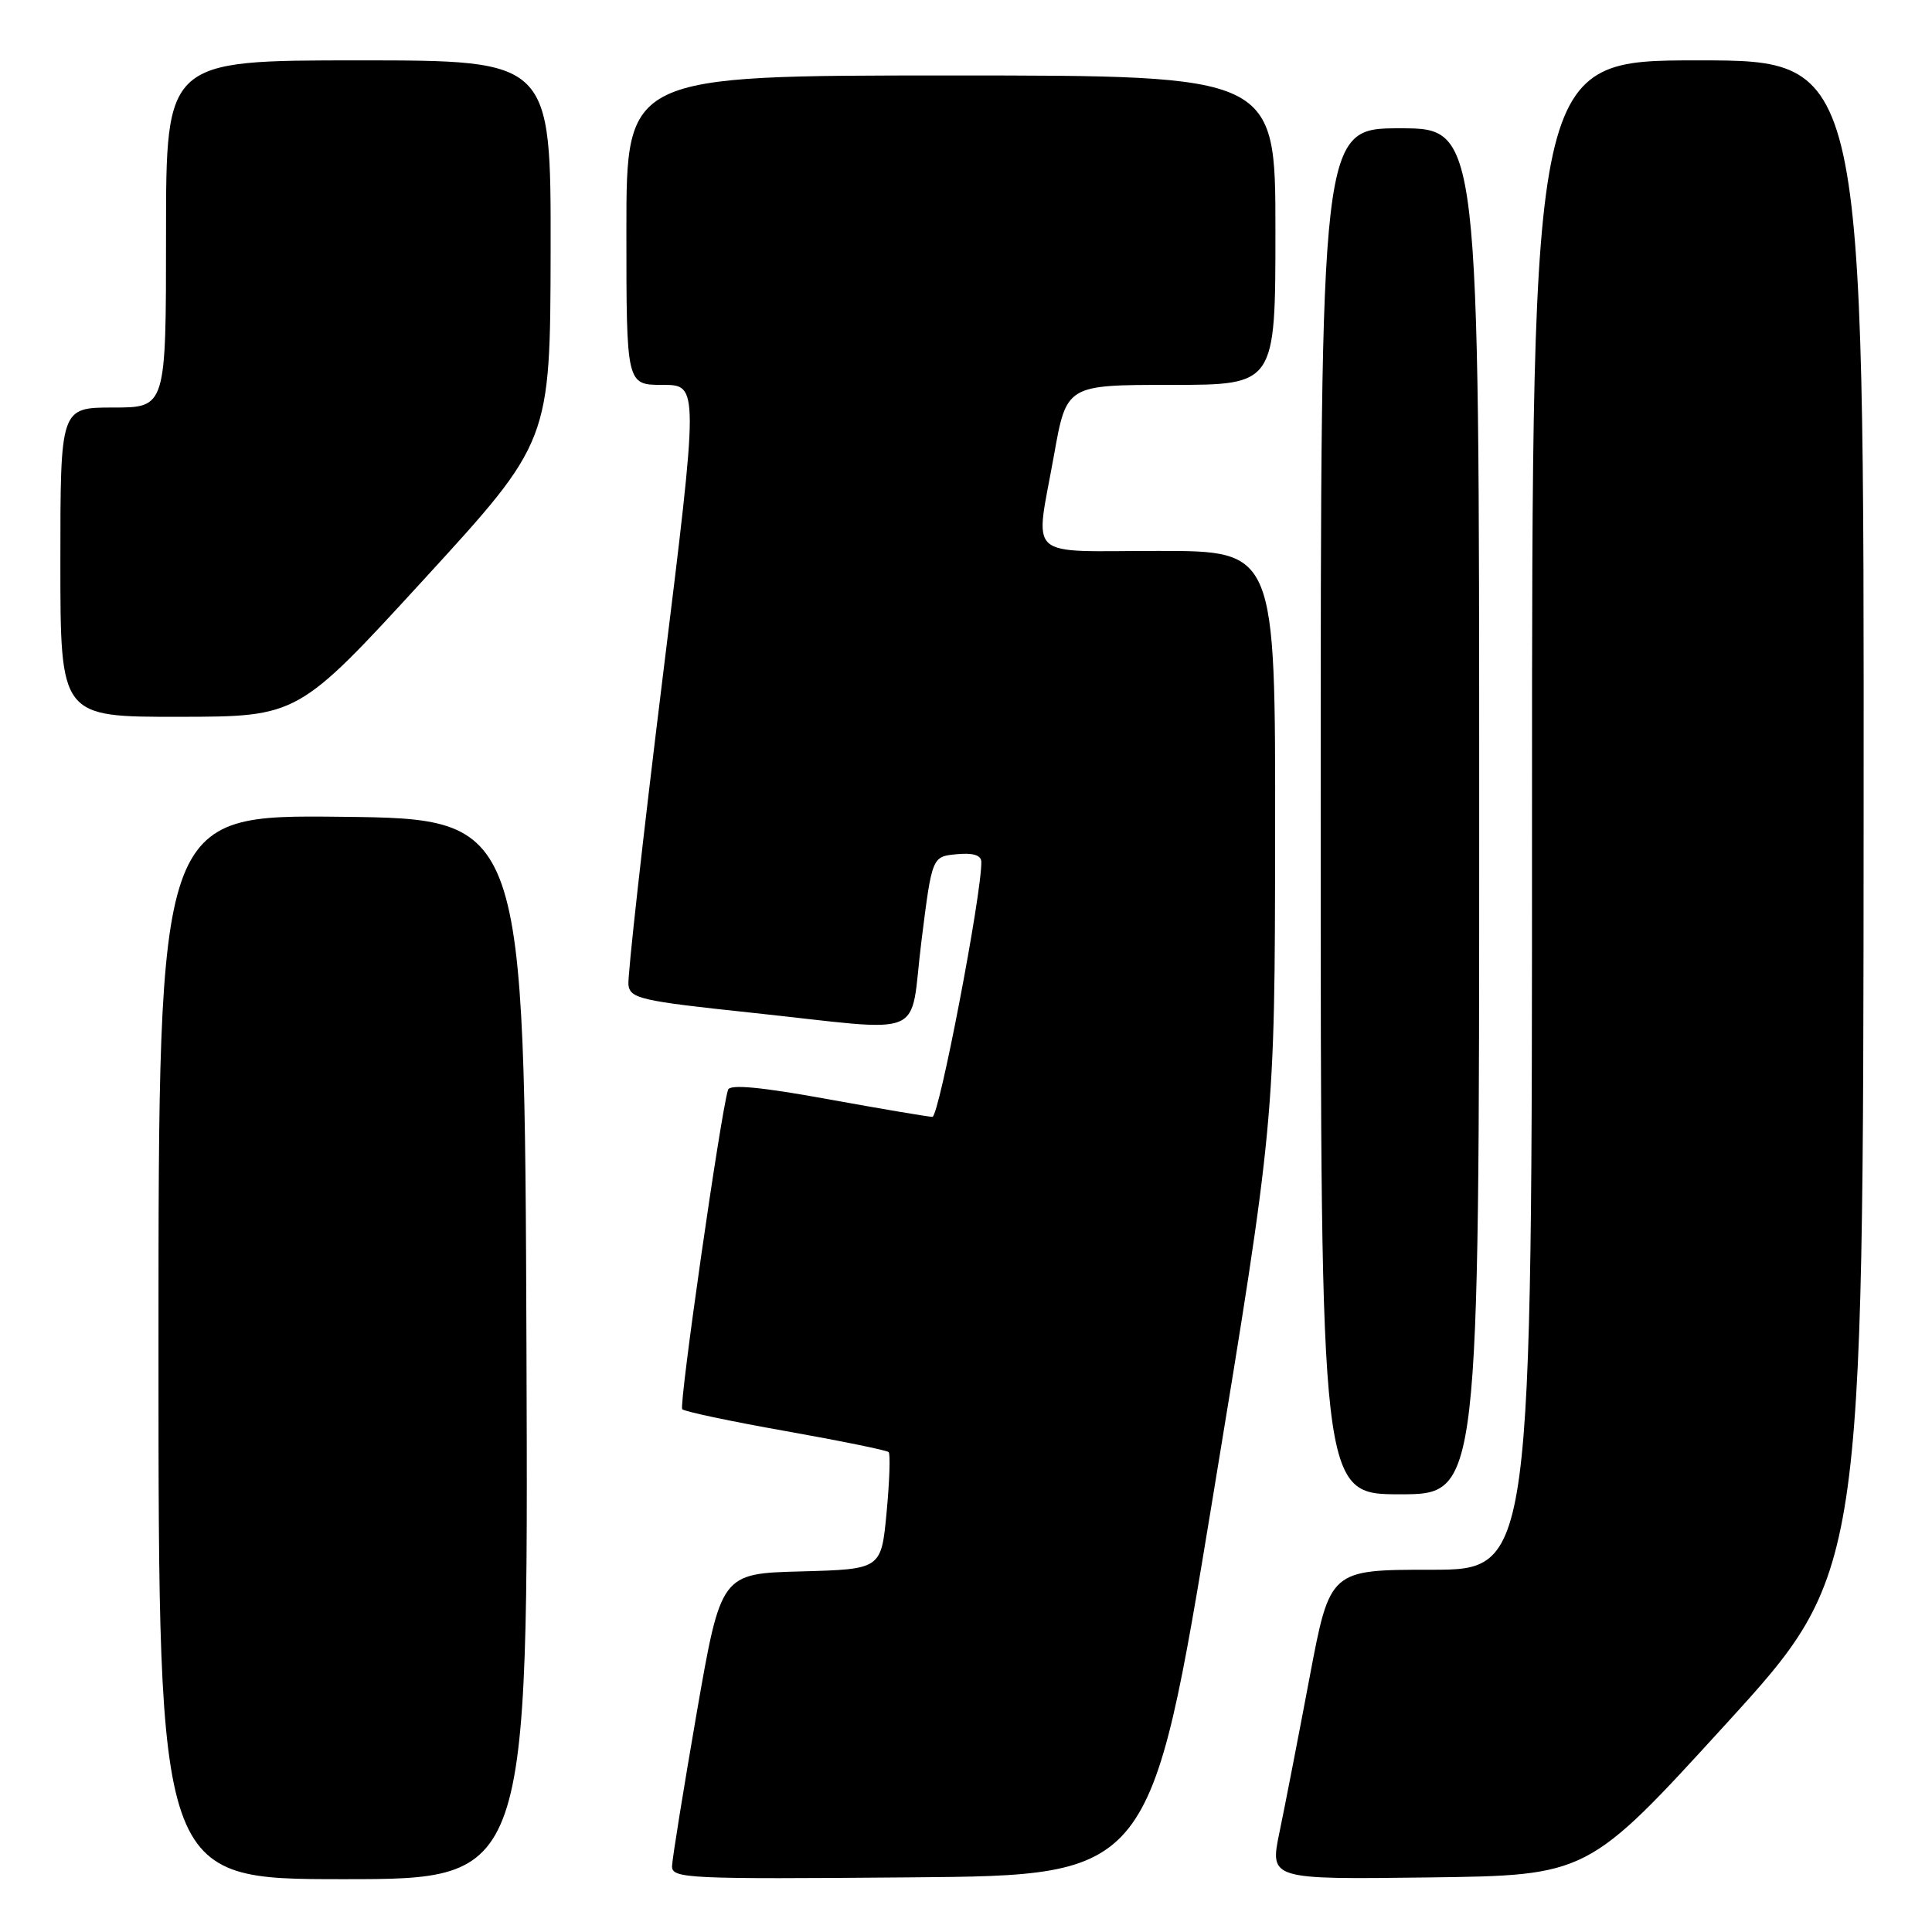 <?xml version="1.0" encoding="UTF-8" standalone="no"?>
<!DOCTYPE svg PUBLIC "-//W3C//DTD SVG 1.1//EN" "http://www.w3.org/Graphics/SVG/1.1/DTD/svg11.dtd" >
<svg xmlns="http://www.w3.org/2000/svg" xmlns:xlink="http://www.w3.org/1999/xlink" version="1.1" viewBox="0 0 256 256">
 <g >
 <path fill="currentColor"
d=" M 69.76 178.75 C 69.50 108.50 69.50 108.50 45.25 108.23 C 21.00 107.96 21.00 107.96 21.00 178.48 C 21.00 249.00 21.00 249.00 45.51 249.00 C 70.01 249.00 70.01 249.00 69.76 178.75 Z  M 160.69 198.50 C 168.92 148.50 168.92 148.50 168.96 110.75 C 169.00 73.00 169.00 73.00 153.50 73.00 C 135.61 73.00 137.14 74.41 139.66 60.31 C 141.32 51.00 141.32 51.00 155.16 51.00 C 169.00 51.00 169.00 51.00 169.00 30.50 C 169.00 10.00 169.00 10.00 126.00 10.00 C 83.00 10.00 83.00 10.00 83.00 30.50 C 83.00 51.00 83.00 51.00 87.80 51.00 C 92.60 51.00 92.60 51.00 87.81 89.75 C 85.18 111.06 83.14 129.40 83.27 130.49 C 83.48 132.31 84.92 132.64 99.50 134.18 C 123.36 136.72 120.44 137.94 122.09 124.75 C 123.50 113.50 123.50 113.50 126.75 113.19 C 128.92 112.98 130.01 113.31 130.03 114.19 C 130.11 118.36 124.43 148.00 123.55 147.99 C 122.97 147.98 116.72 146.92 109.66 145.64 C 100.82 144.03 96.71 143.65 96.47 144.40 C 95.48 147.53 89.93 186.26 90.40 186.73 C 90.71 187.04 96.89 188.35 104.13 189.63 C 111.38 190.92 117.51 192.17 117.75 192.41 C 117.99 192.65 117.87 196.25 117.48 200.39 C 116.77 207.93 116.77 207.93 106.15 208.22 C 95.53 208.50 95.53 208.50 92.31 227.00 C 90.55 237.18 89.08 246.29 89.05 247.26 C 89.00 248.92 90.97 249.01 120.73 248.76 C 152.46 248.50 152.46 248.50 160.69 198.50 Z  M 228.64 228.50 C 246.89 208.50 246.89 208.50 246.94 108.25 C 247.00 8.00 247.00 8.00 225.00 8.00 C 203.00 8.00 203.00 8.00 203.00 108.00 C 203.00 208.00 203.00 208.00 189.61 208.00 C 176.22 208.00 176.22 208.00 173.53 222.25 C 172.05 230.09 170.26 239.32 169.54 242.77 C 168.24 249.04 168.24 249.04 189.31 248.77 C 210.39 248.50 210.39 248.50 228.64 228.50 Z  M 196.00 107.50 C 196.00 17.00 196.00 17.00 185.50 17.00 C 175.00 17.00 175.00 17.00 175.00 107.50 C 175.00 198.00 175.00 198.00 185.50 198.00 C 196.00 198.00 196.00 198.00 196.00 107.50 Z  M 56.21 76.73 C 72.91 58.50 72.91 58.50 72.96 33.25 C 73.00 8.00 73.00 8.00 47.50 8.00 C 22.00 8.00 22.00 8.00 22.00 31.00 C 22.00 54.00 22.00 54.00 15.00 54.00 C 8.00 54.00 8.00 54.00 8.00 74.50 C 8.00 95.00 8.00 95.00 23.75 94.98 C 39.50 94.96 39.50 94.96 56.21 76.73 Z "/>
</g>
</svg>